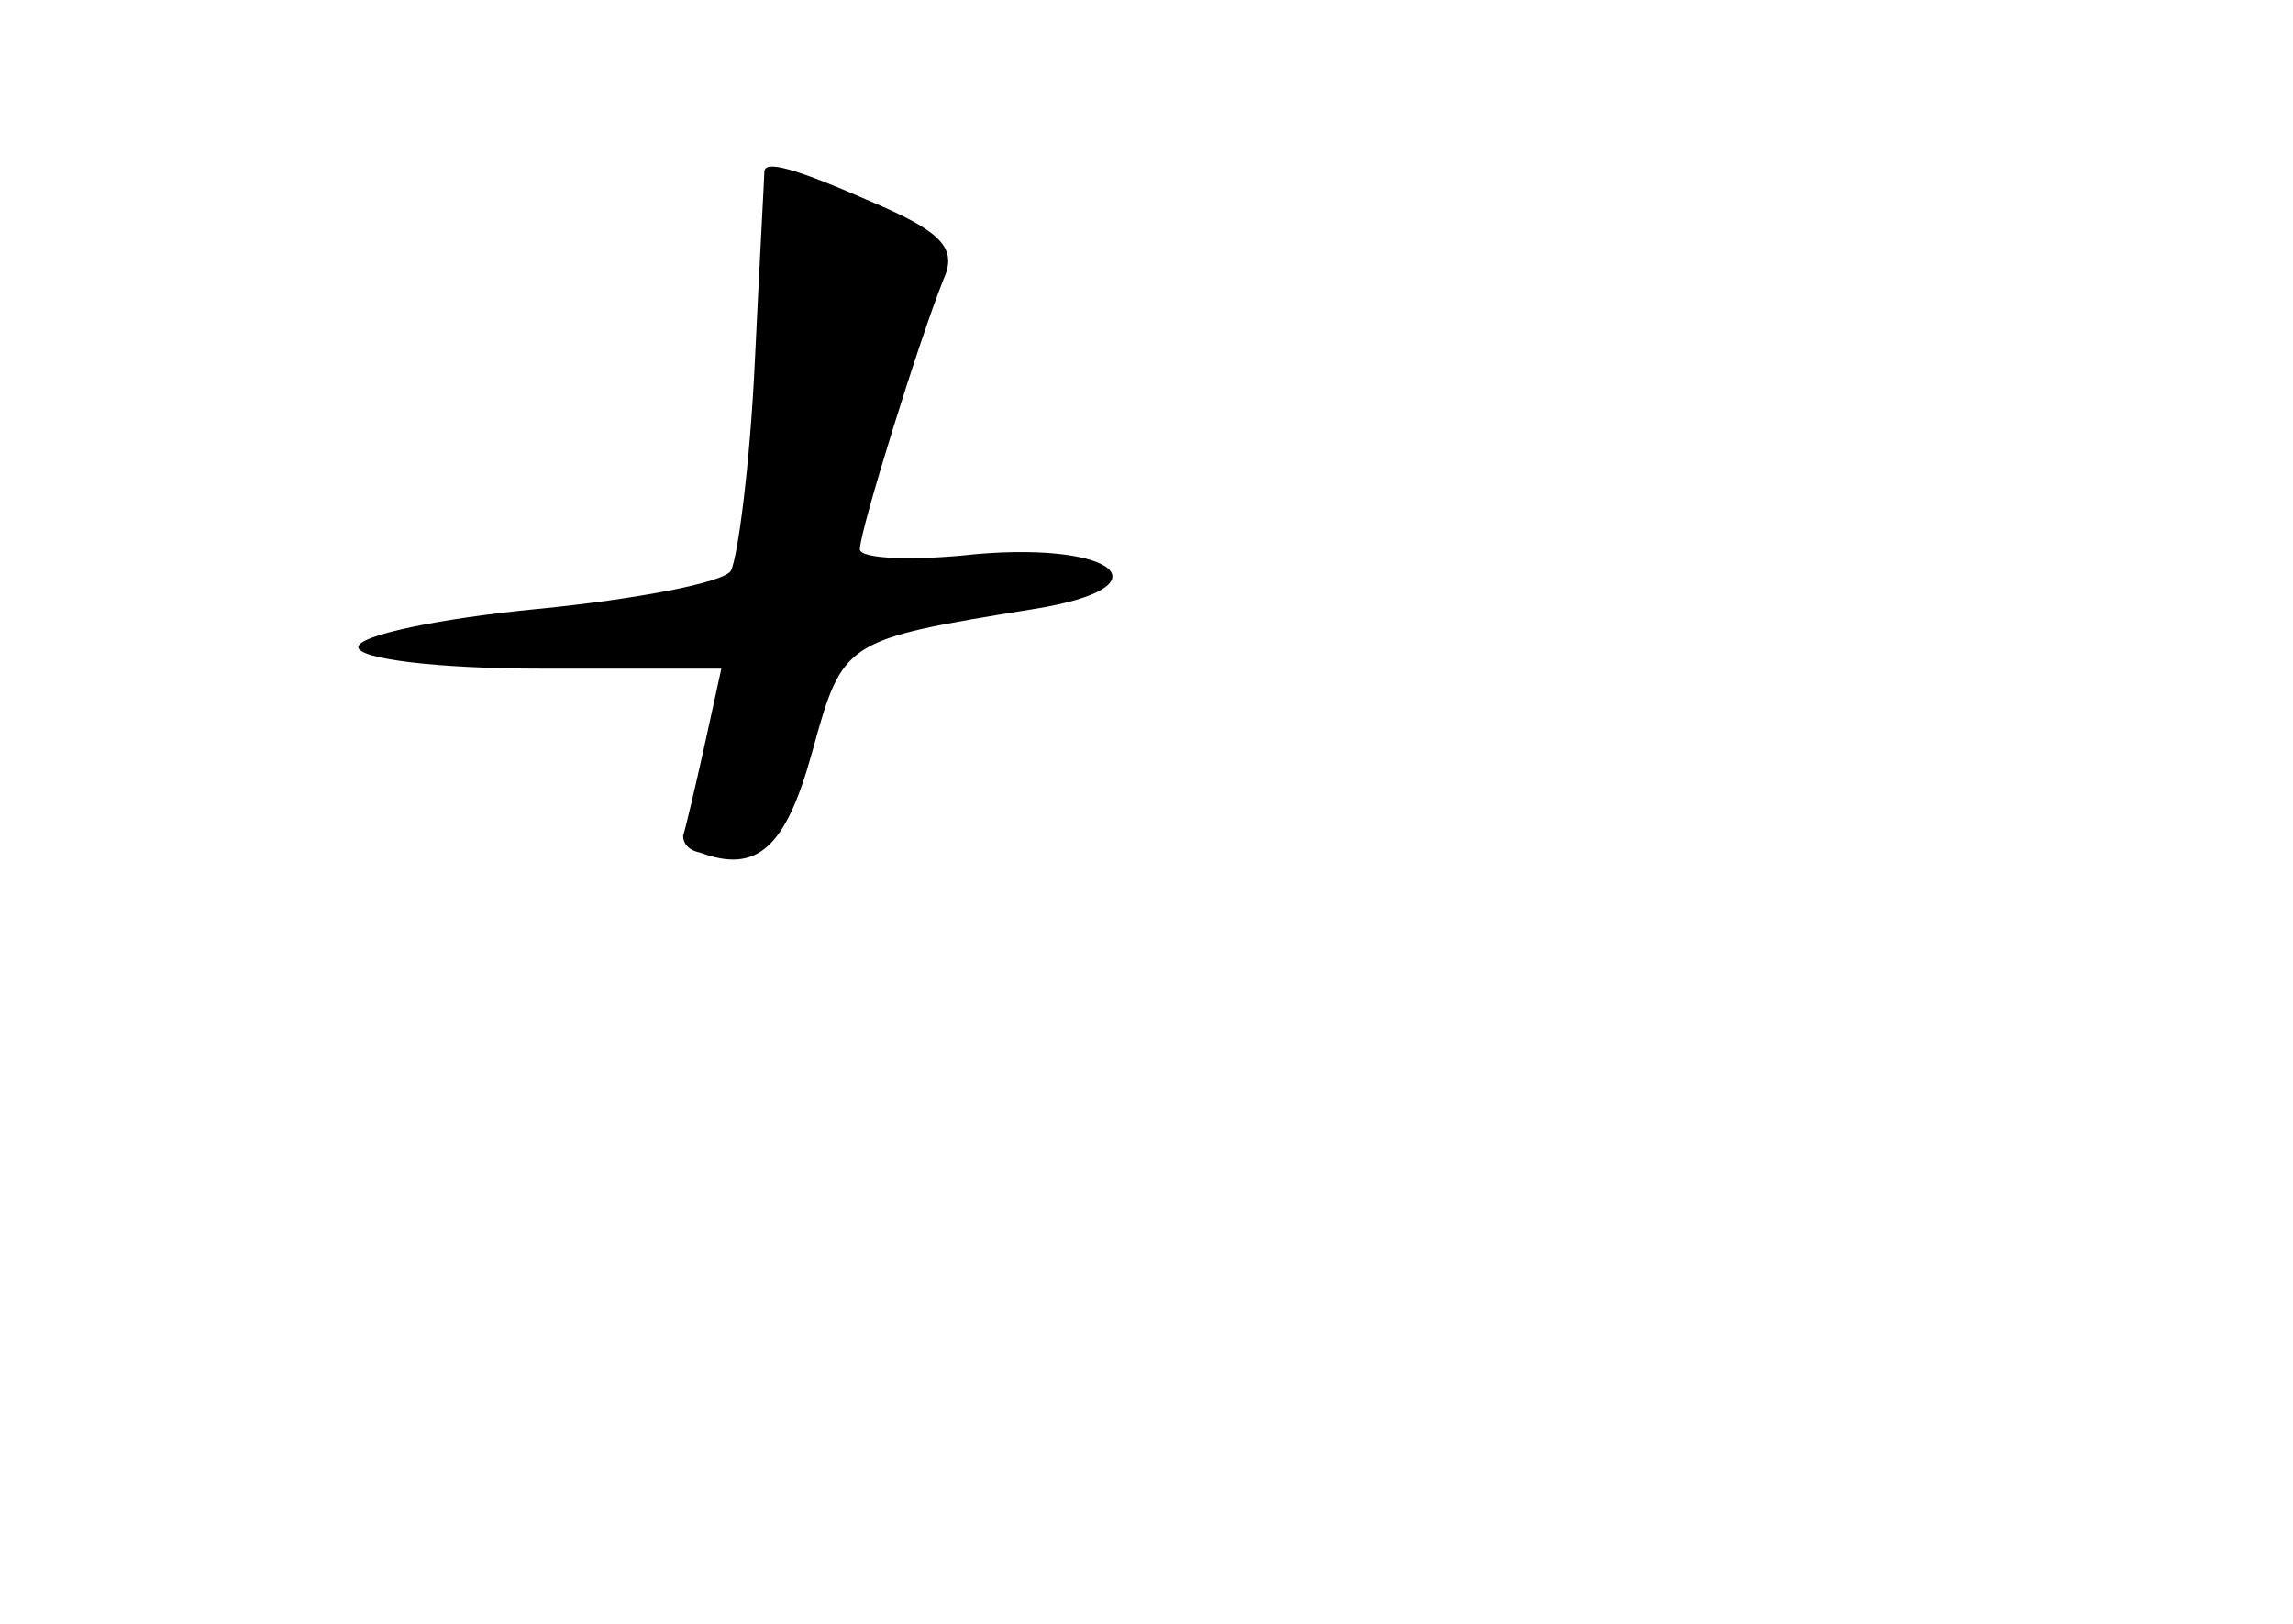 <?xml version="1.0" standalone="no"?>
<!DOCTYPE svg PUBLIC "-//W3C//DTD SVG 20010904//EN"
 "http://www.w3.org/TR/2001/REC-SVG-20010904/DTD/svg10.dtd">
<svg version="1.0" xmlns="http://www.w3.org/2000/svg"
 width="96pt" height="68pt" viewBox="0 0 96 68"
 preserveAspectRatio="xMidYMid meet">
<g transform="translate(0,68) scale(0.1,-0.1)"
fill="#000000" stroke="none">
<path d="M320 608 c0 -2 -2 -38 -4 -80 -2 -42 -7 -81 -10 -87 -3 -5 -40 -12
-81 -16 -41 -4 -75 -11 -75 -16 0 -5 34 -9 76 -9 l76 0 -7 -32 c-4 -18 -8 -35
-9 -38 0 -3 2 -6 7 -7 24 -9 36 2 47 42 13 47 13 47 93 60 56 9 35 28 -24 23
-27 -3 -49 -2 -49 2 0 8 25 88 35 113 6 13 -1 20 -29 32 -34 15 -46 18 -46 13z"/>
</g>
</svg>
